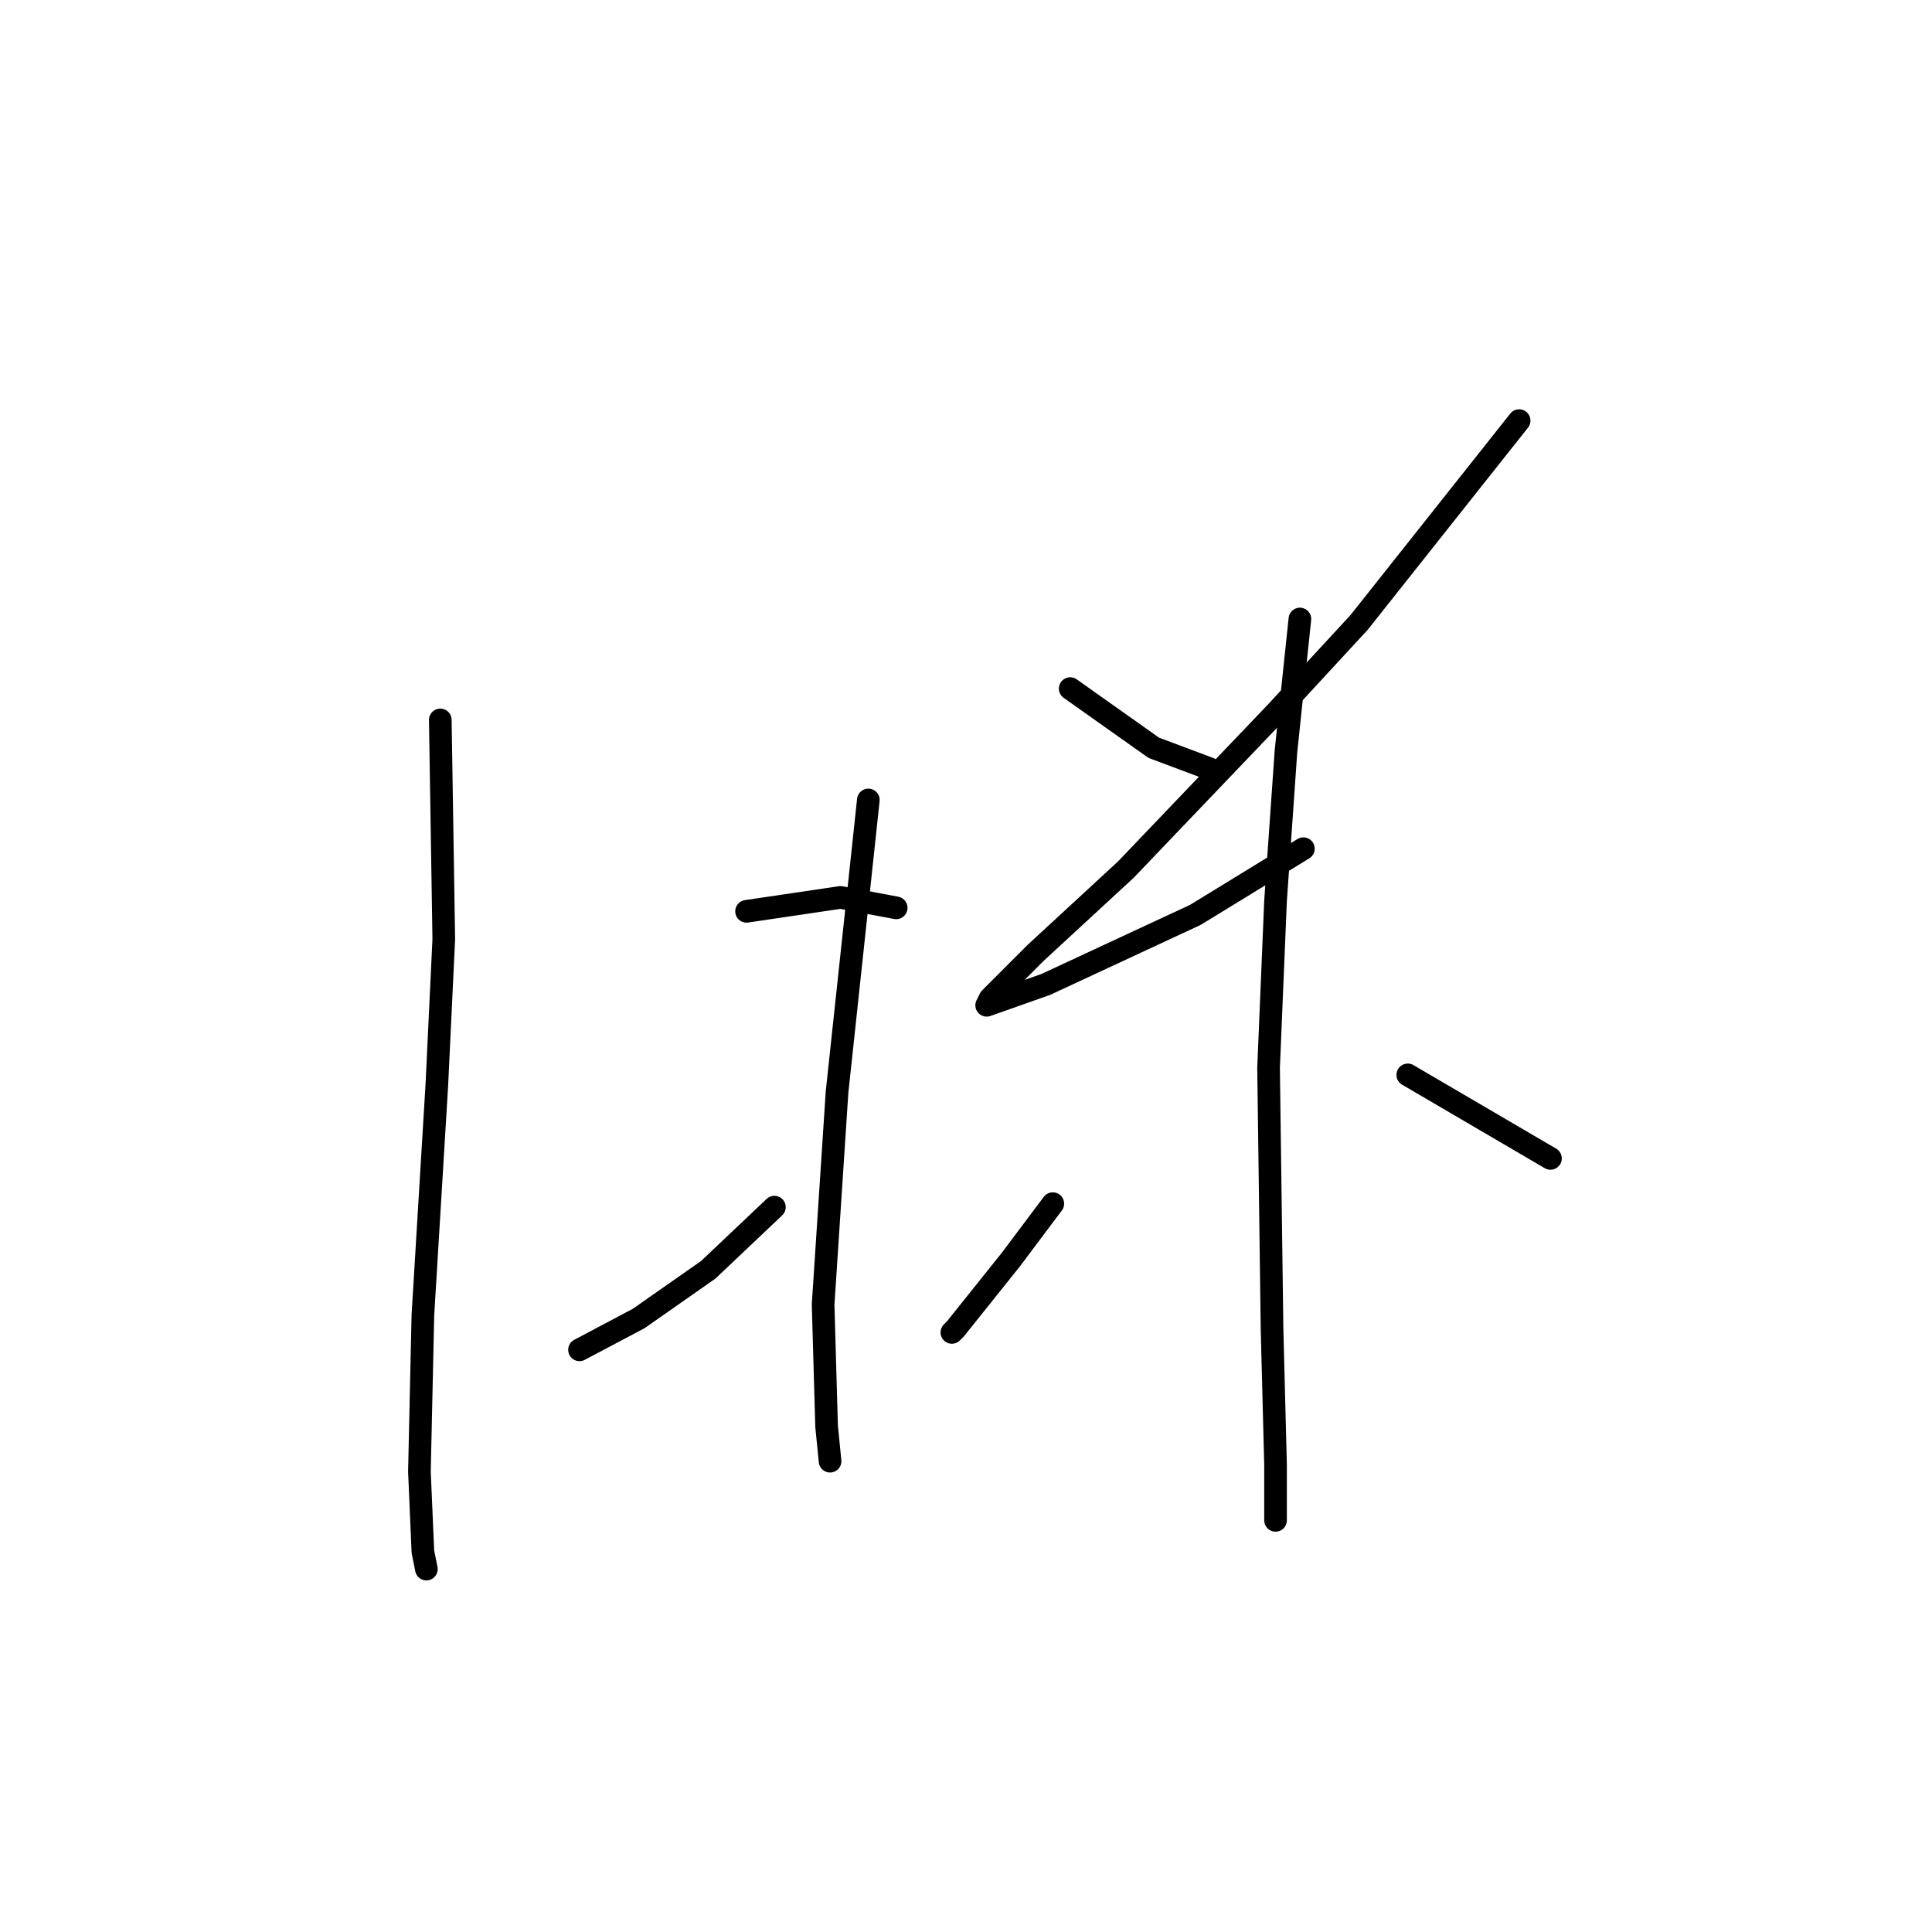 <?xml version="1.0" standalone="no"?>
    <svg width="256" height="256" xmlns="http://www.w3.org/2000/svg" version="1.1">
    <polyline stroke="black" stroke-width="3" stroke-linecap="round" fill="transparent" stroke-linejoin="round" points="58.341 95.393 58.803 124.445 57.88 143.813 56.036 174.248 55.575 194.999 56.036 205.605 56.497 207.911 56.497 207.911 " />
        <polyline stroke="black" stroke-width="3" stroke-linecap="round" fill="transparent" stroke-linejoin="round" points="98.922 120.756 111.372 118.911 118.75 120.295 118.75 120.295 " />
        <polyline stroke="black" stroke-width="3" stroke-linecap="round" fill="transparent" stroke-linejoin="round" points="76.787 178.859 84.626 174.709 93.849 168.253 102.611 159.952 102.611 159.952 " />
        <polyline stroke="black" stroke-width="3" stroke-linecap="round" fill="transparent" stroke-linejoin="round" points="115.061 105.999 110.911 144.735 109.067 172.864 109.528 189.004 109.989 193.616 109.989 193.616 " />
        <polyline stroke="black" stroke-width="3" stroke-linecap="round" fill="transparent" stroke-linejoin="round" points="141.807 91.243 152.875 99.082 160.253 101.849 160.253 101.849 " />
        <polyline stroke="black" stroke-width="3" stroke-linecap="round" fill="transparent" stroke-linejoin="round" points="201.294 55.735 180.082 82.481 169.015 94.471 149.186 115.222 137.196 126.289 131.201 132.284 130.74 133.206 138.579 130.44 158.408 121.217 172.704 112.455 172.704 112.455 " />
        <polyline stroke="black" stroke-width="3" stroke-linecap="round" fill="transparent" stroke-linejoin="round" points="172.243 82.02 170.398 99.543 169.015 119.372 168.092 141.507 168.553 176.092 169.015 194.077 169.015 201.455 169.015 199.61 169.015 199.61 " />
        <polyline stroke="black" stroke-width="3" stroke-linecap="round" fill="transparent" stroke-linejoin="round" points="139.502 159.491 133.968 166.869 126.59 176.092 126.129 176.553 126.129 176.553 " />
        <polyline stroke="black" stroke-width="3" stroke-linecap="round" fill="transparent" stroke-linejoin="round" points="186.538 142.429 205.444 153.496 205.444 153.496 " />
        </svg>